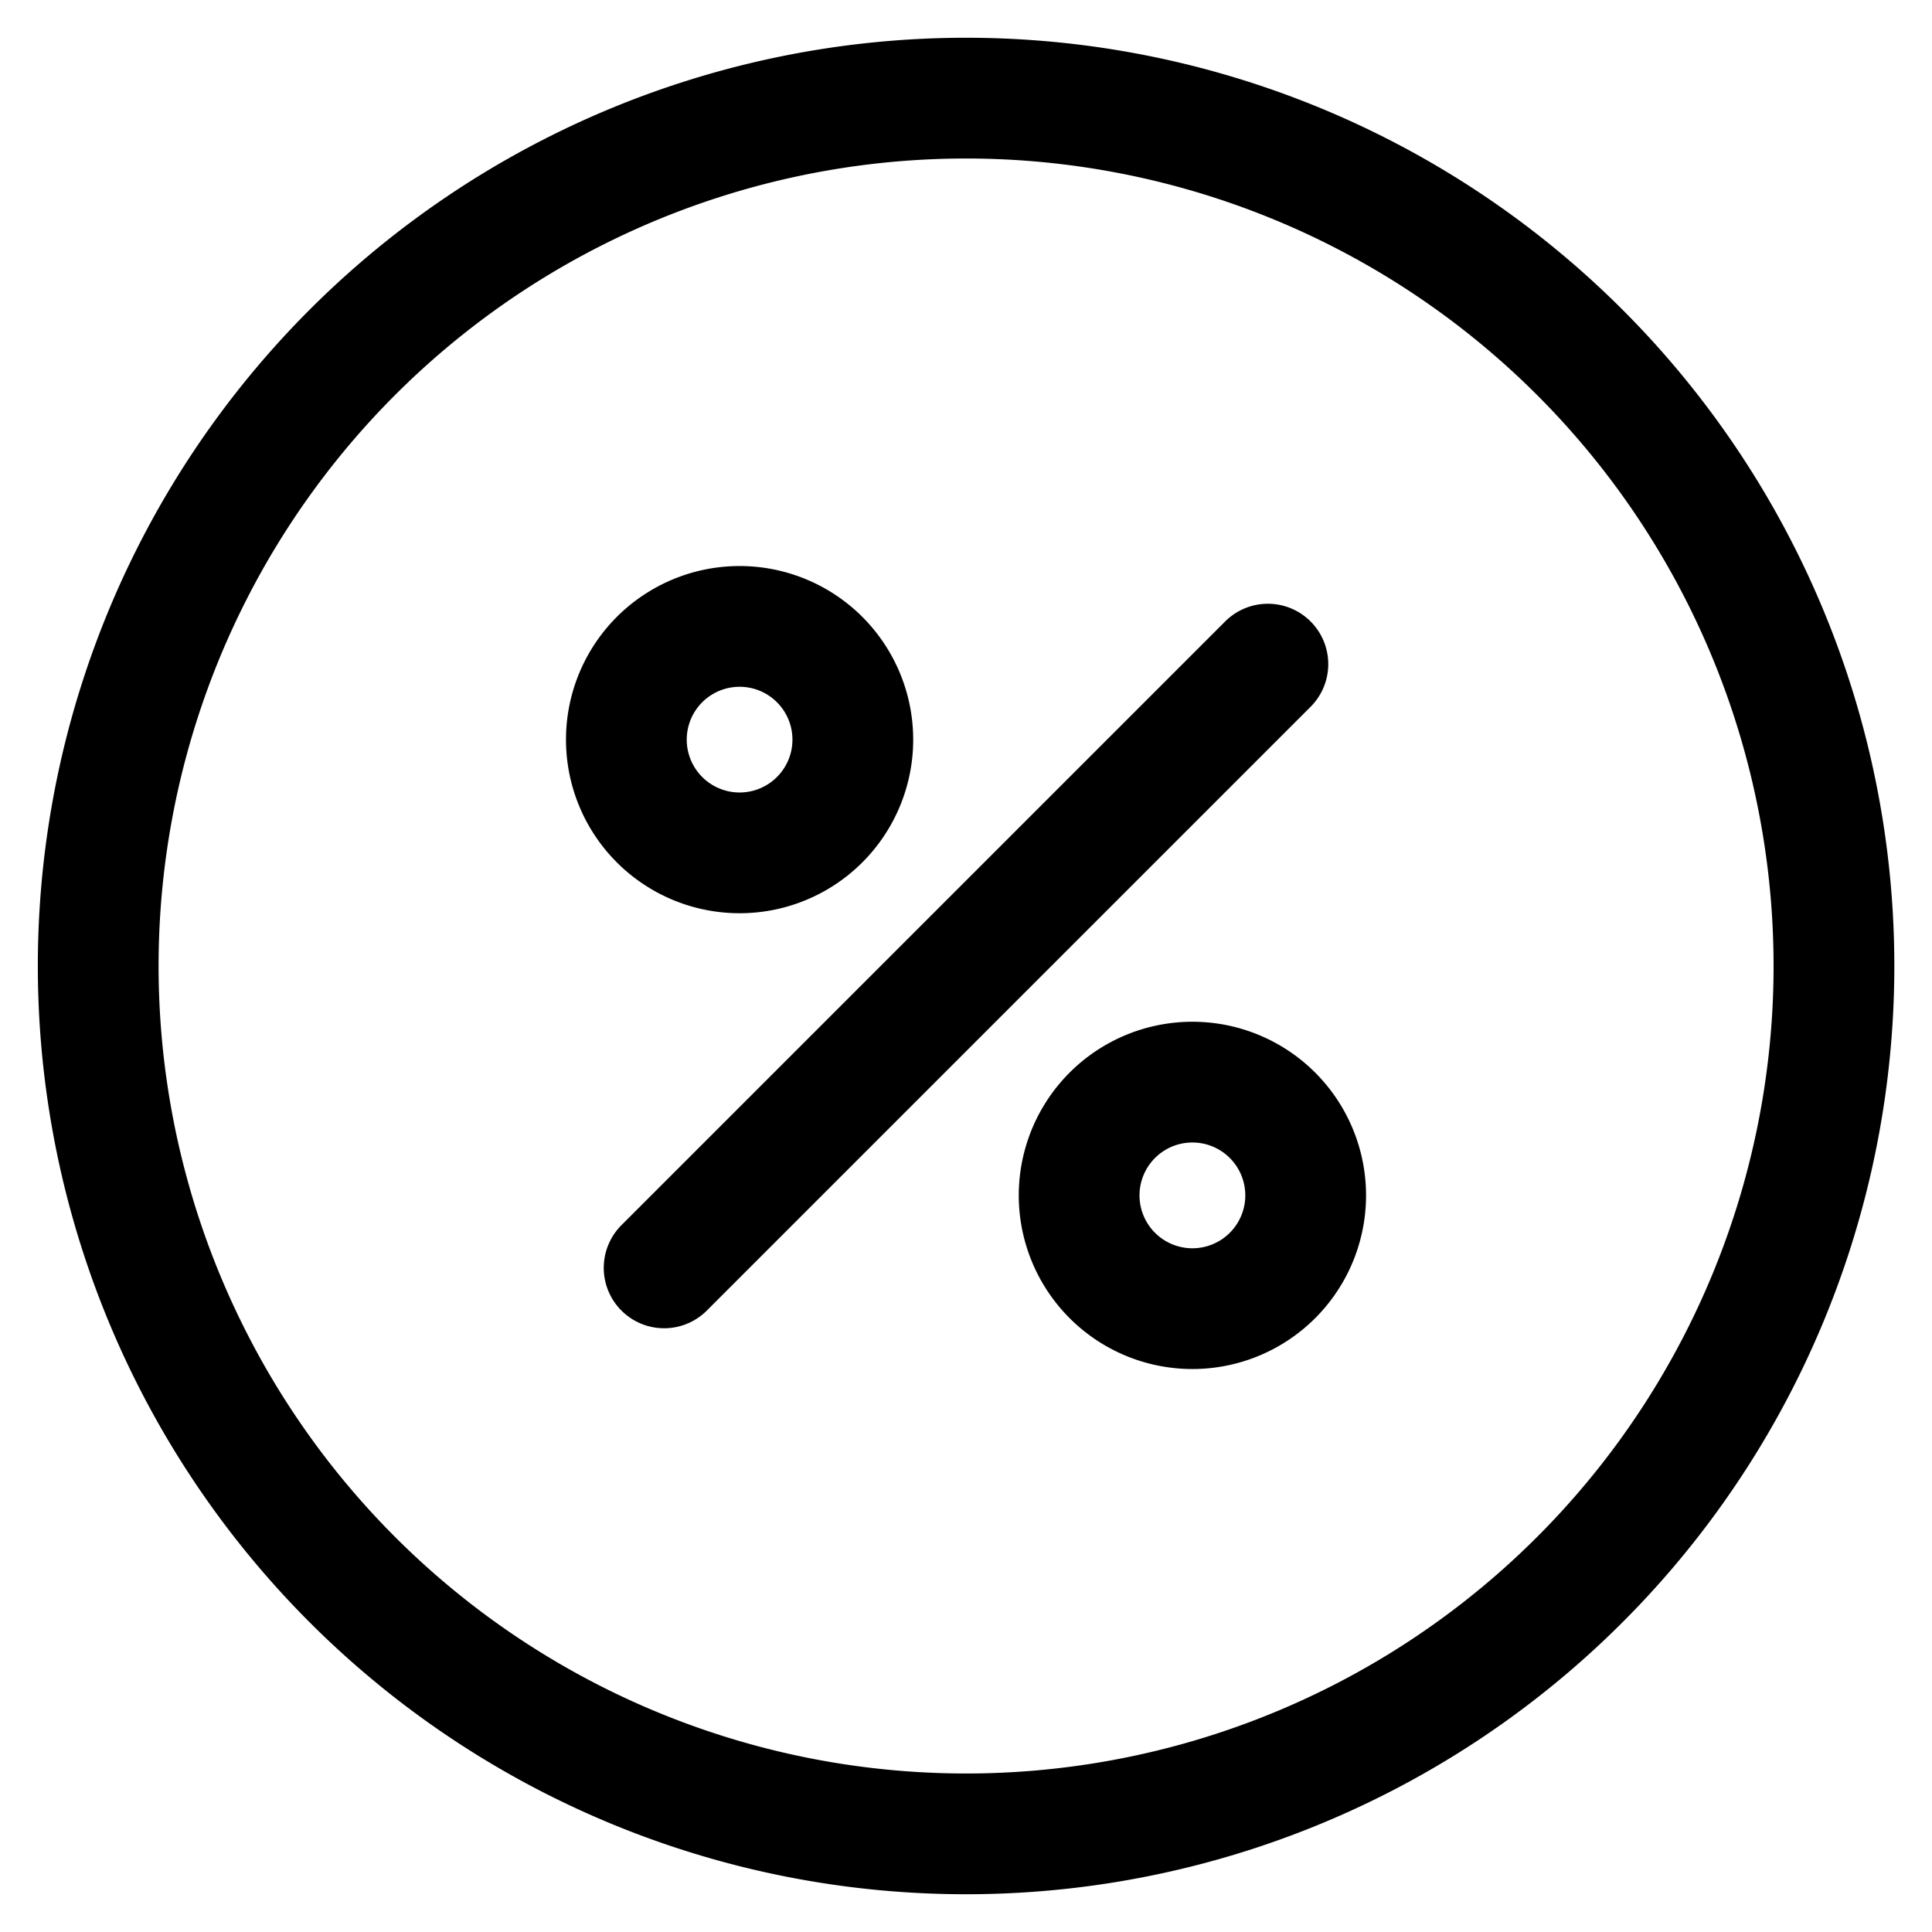 <svg viewBox="0 0 24 24" fill="none" xmlns="http://www.w3.org/2000/svg"><path d="m8.25 15.75 7.5-7.5m-7.969.938a1.406 1.406 0 1 0 2.813 0 1.406 1.406 0 0 0-2.813 0m5.625 5.624a1.407 1.407 0 1 0 2.813 0 1.407 1.407 0 0 0-2.813 0M1.22 12a10.781 10.781 0 1 0 21.562 0A10.781 10.781 0 0 0 1.22 12" stroke="currentColor" vector-effect="non-scaling-stroke" stroke-width="1.5" stroke-linecap="round" stroke-linejoin="round"/></svg>